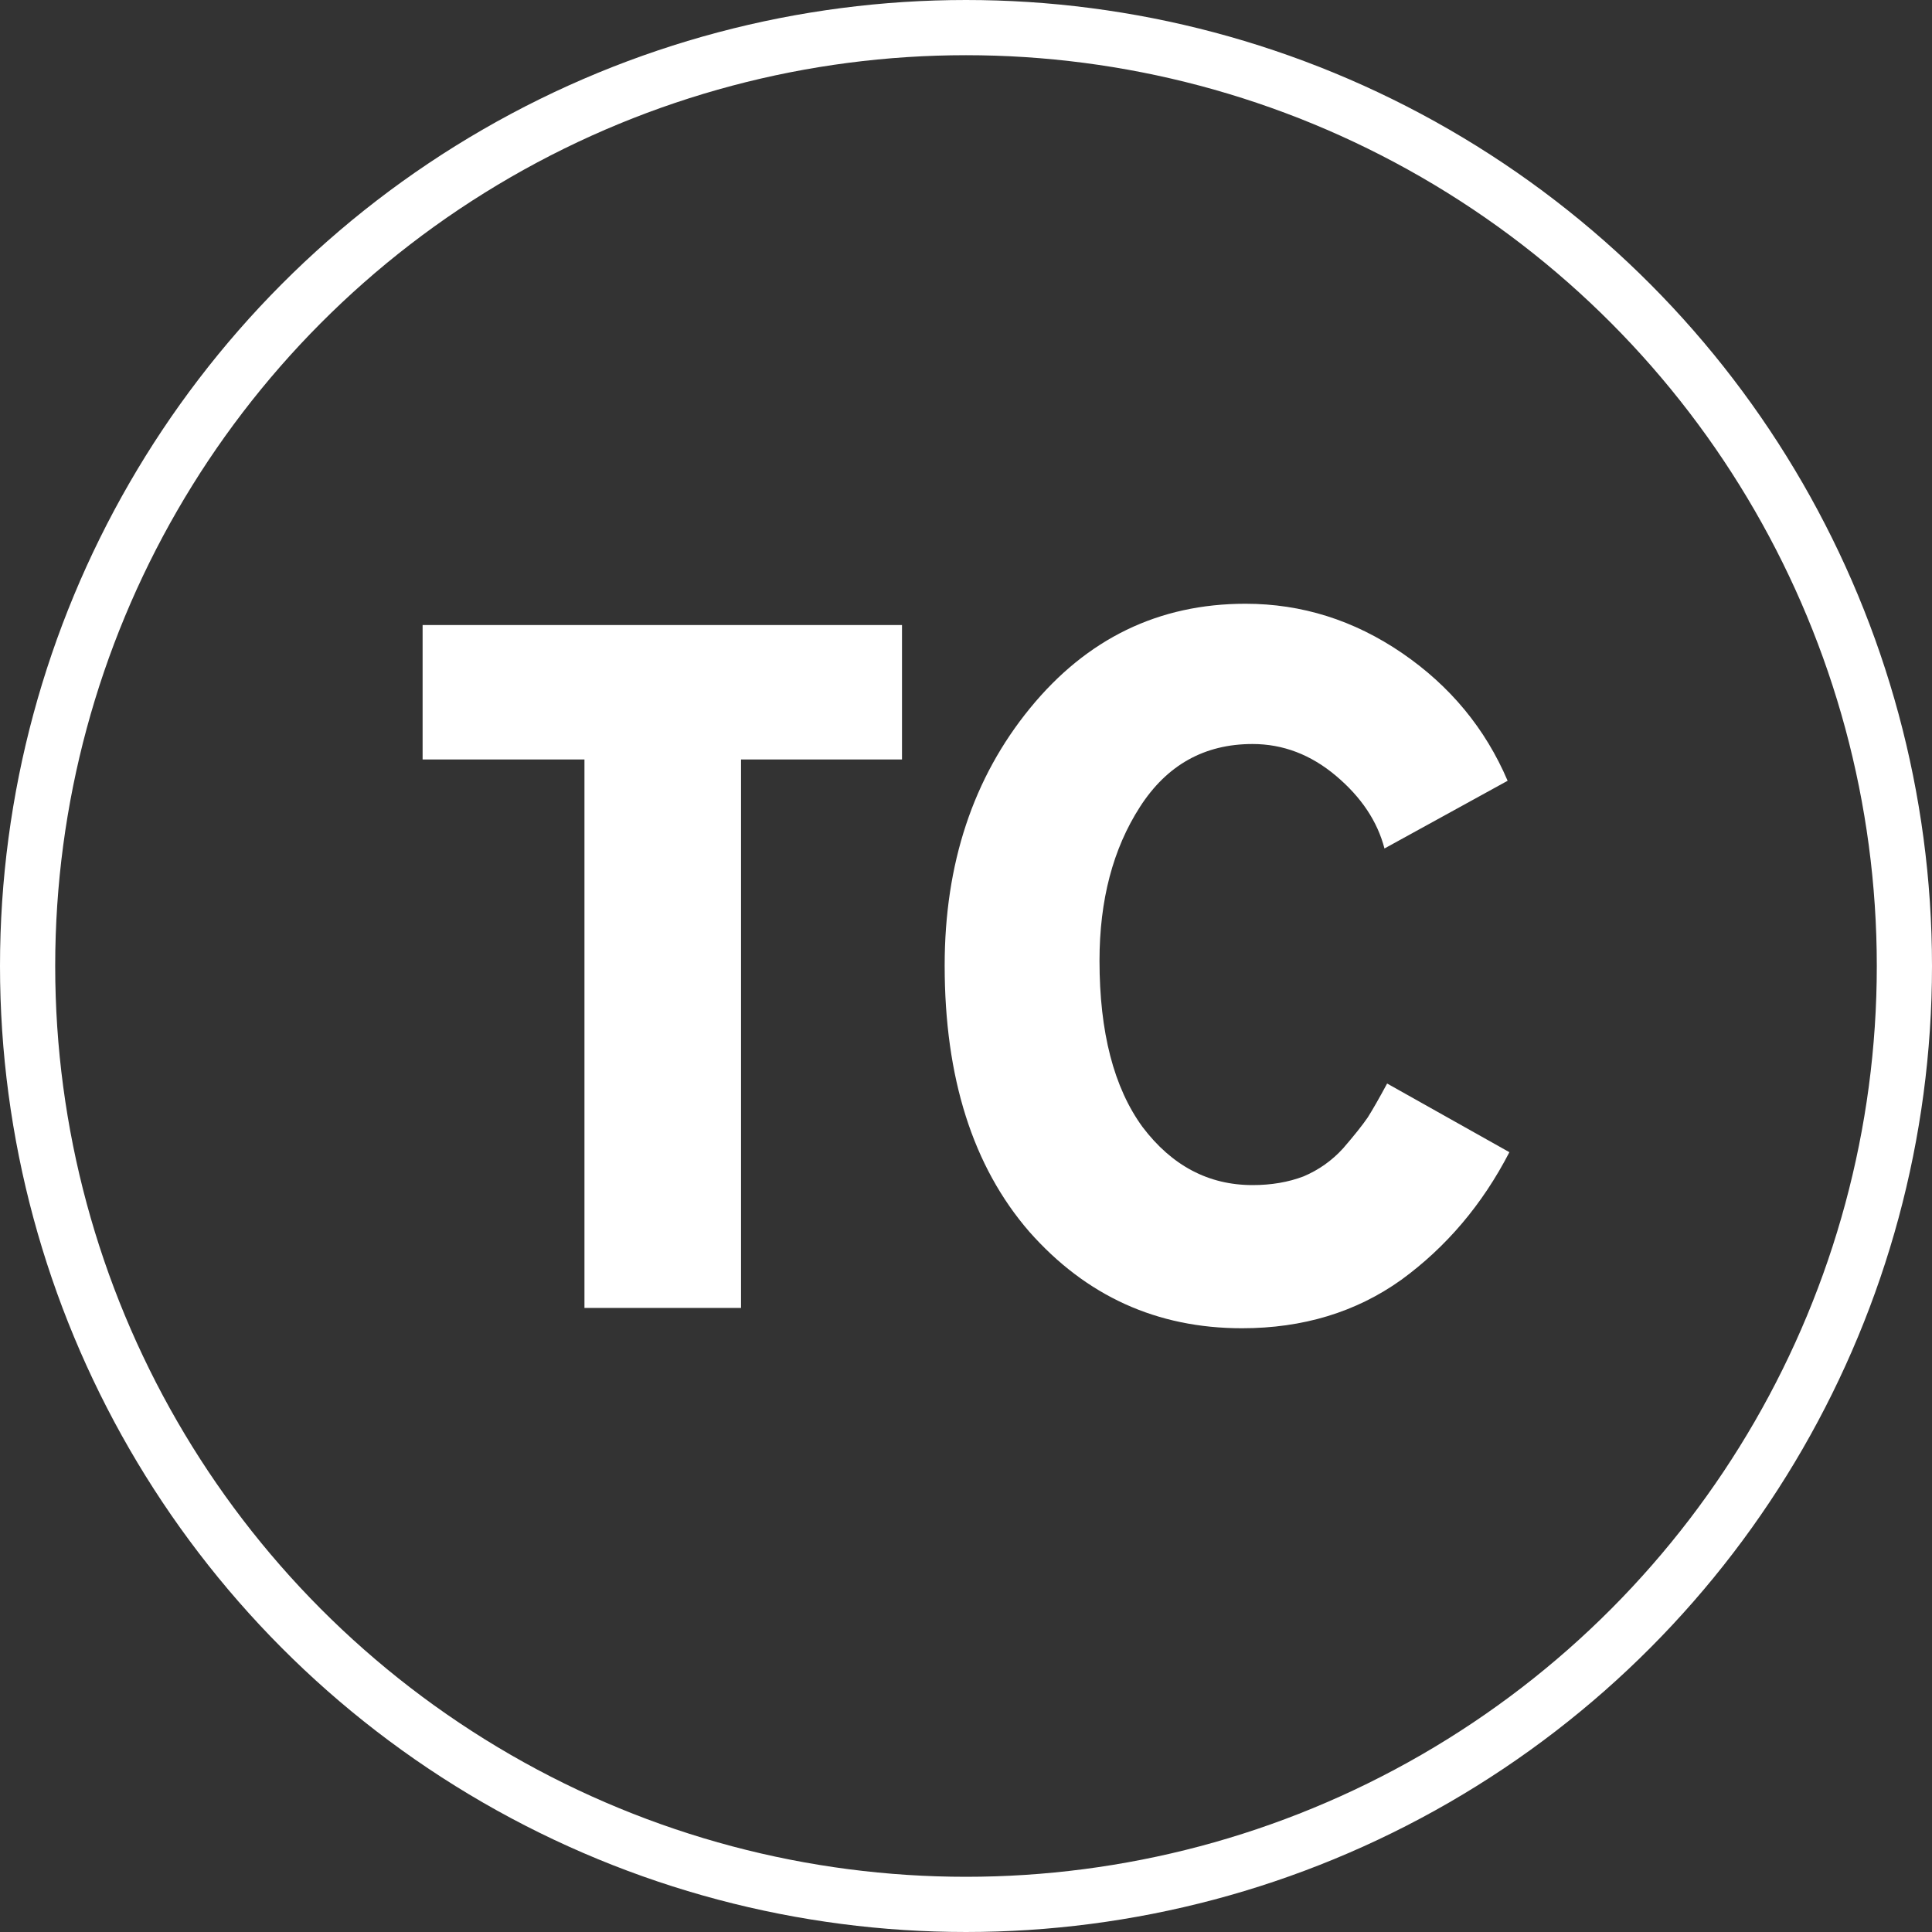 <svg width="70" height="70" viewBox="0 0 70 70" fill="none" xmlns="http://www.w3.org/2000/svg">
<rect x="0" y="0" width="70" height="70" fill="#333333" stroke="none"/>
<path d="M32.681 27.517H26.849V47.389H21.176V27.517H15.312V22.646H32.681V27.517Z" fill="white"/>
<path d="M50.258 39.258L54.688 41.746C53.71 43.639 52.404 45.181 50.768 46.373C49.132 47.541 47.209 48.125 44.999 48.125C41.919 48.125 39.348 46.957 37.287 44.62C35.247 42.261 34.227 39.048 34.227 34.983C34.227 31.291 35.258 28.183 37.319 25.66C39.38 23.137 41.982 21.875 45.127 21.875C47.166 21.875 49.057 22.471 50.8 23.662C52.542 24.854 53.816 26.396 54.624 28.289L50.162 30.742C49.907 29.761 49.323 28.884 48.409 28.113C47.496 27.342 46.486 26.957 45.382 26.957C43.639 26.957 42.28 27.716 41.303 29.235C40.325 30.753 39.837 32.611 39.837 34.807C39.837 37.401 40.357 39.41 41.398 40.835C42.46 42.237 43.788 42.938 45.382 42.938C46.062 42.938 46.678 42.833 47.23 42.623C47.782 42.389 48.261 42.05 48.664 41.606C49.068 41.139 49.365 40.765 49.557 40.485C49.748 40.181 49.981 39.772 50.258 39.258Z" fill="white"/>
<circle cx="35" cy="35" r="34" stroke="white" stroke-width="2"/>
</svg>

